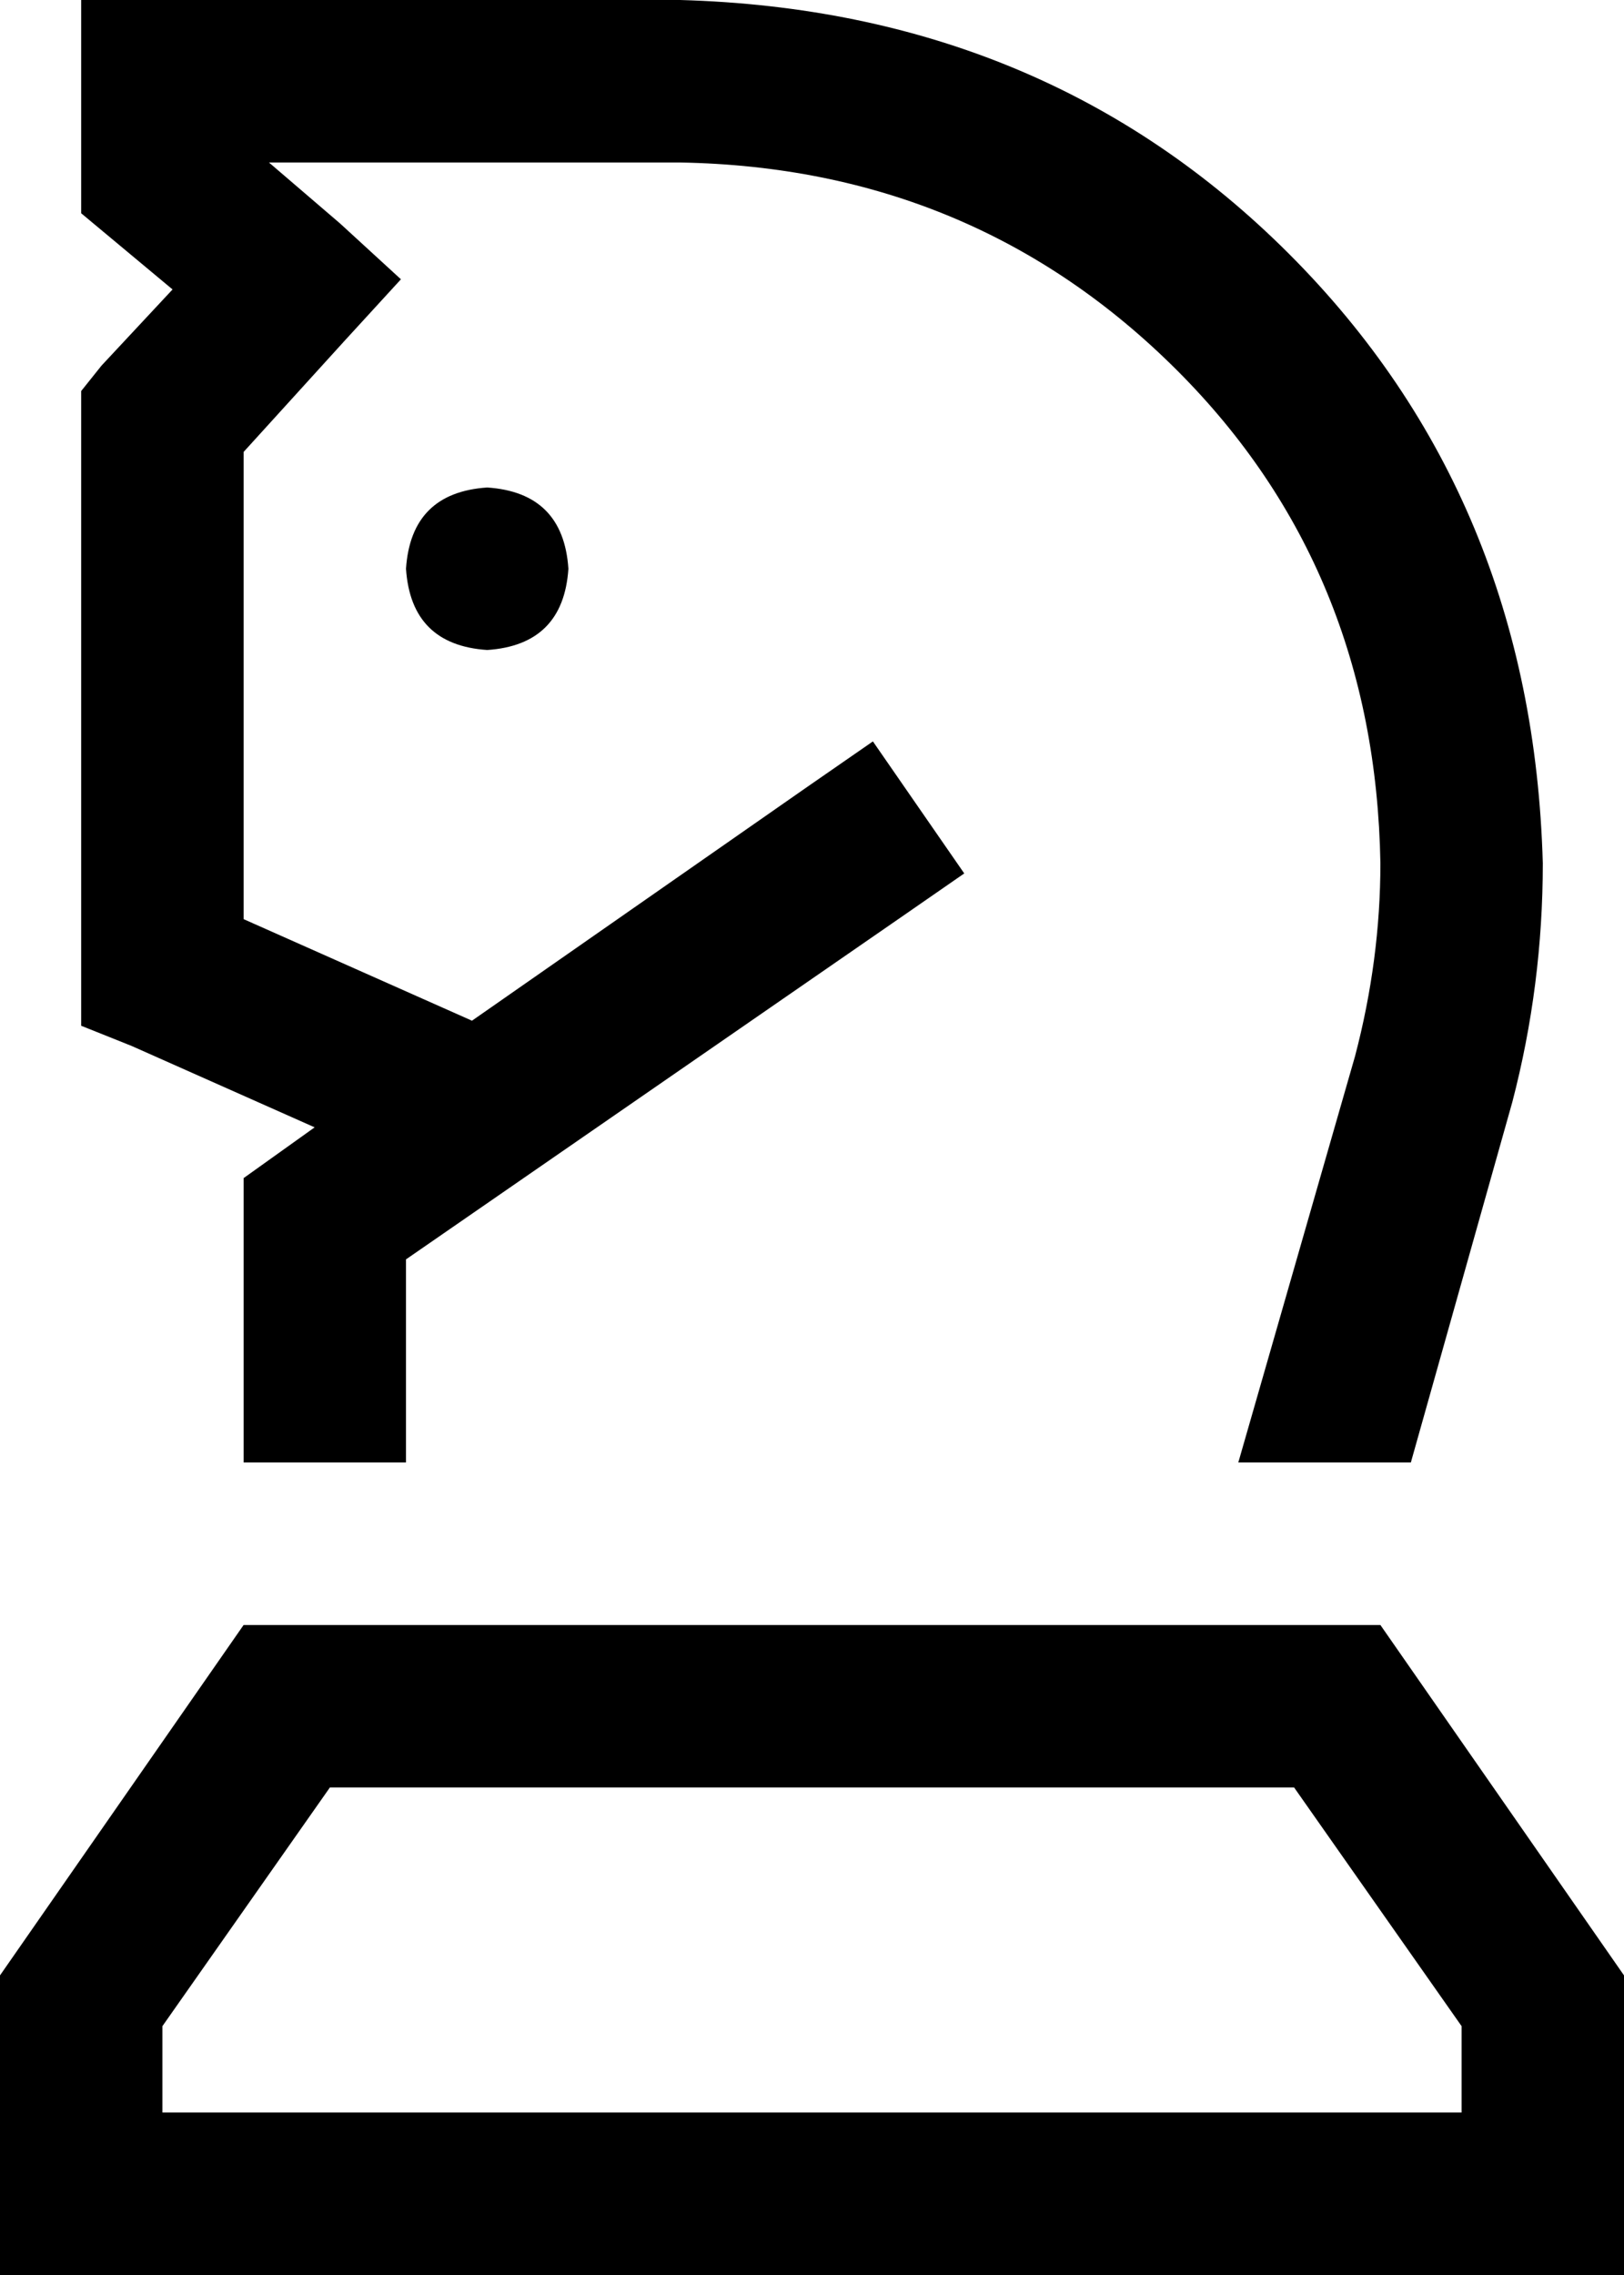 <svg viewBox="0 0 320 448">
  <path
    d="M 53 32 L 134 32 Q 192 33 232 73 Q 271 112 272 170 Q 272 189 267 208 L 244 288 L 278 288 L 298 217 Q 304 194 304 170 Q 302 98 254 50 Q 206 2 134 0 L 32 0 L 16 0 L 16 16 L 16 35 L 16 42 L 22 47 L 34 57 L 20 72 L 16 77 L 16 83 L 16 192 L 16 202 L 26 206 L 62 222 L 55 227 L 48 232 L 48 240 L 48 288 L 80 288 L 80 248 L 177 181 L 190 172 L 172 146 L 159 155 L 93 201 L 48 181 L 48 89 L 68 67 L 79 55 L 67 44 L 53 32 L 53 32 Z M 96 128 Q 111 127 112 112 Q 111 97 96 96 Q 81 97 80 112 Q 81 127 96 128 L 96 128 Z M 32 416 L 32 399 L 65 352 L 255 352 L 288 399 L 288 416 L 32 416 L 32 416 Z M 0 416 L 0 448 L 32 448 L 288 448 L 320 448 L 320 416 L 320 389 L 272 320 L 48 320 L 0 389 L 0 416 L 0 416 Z"
  />
</svg>